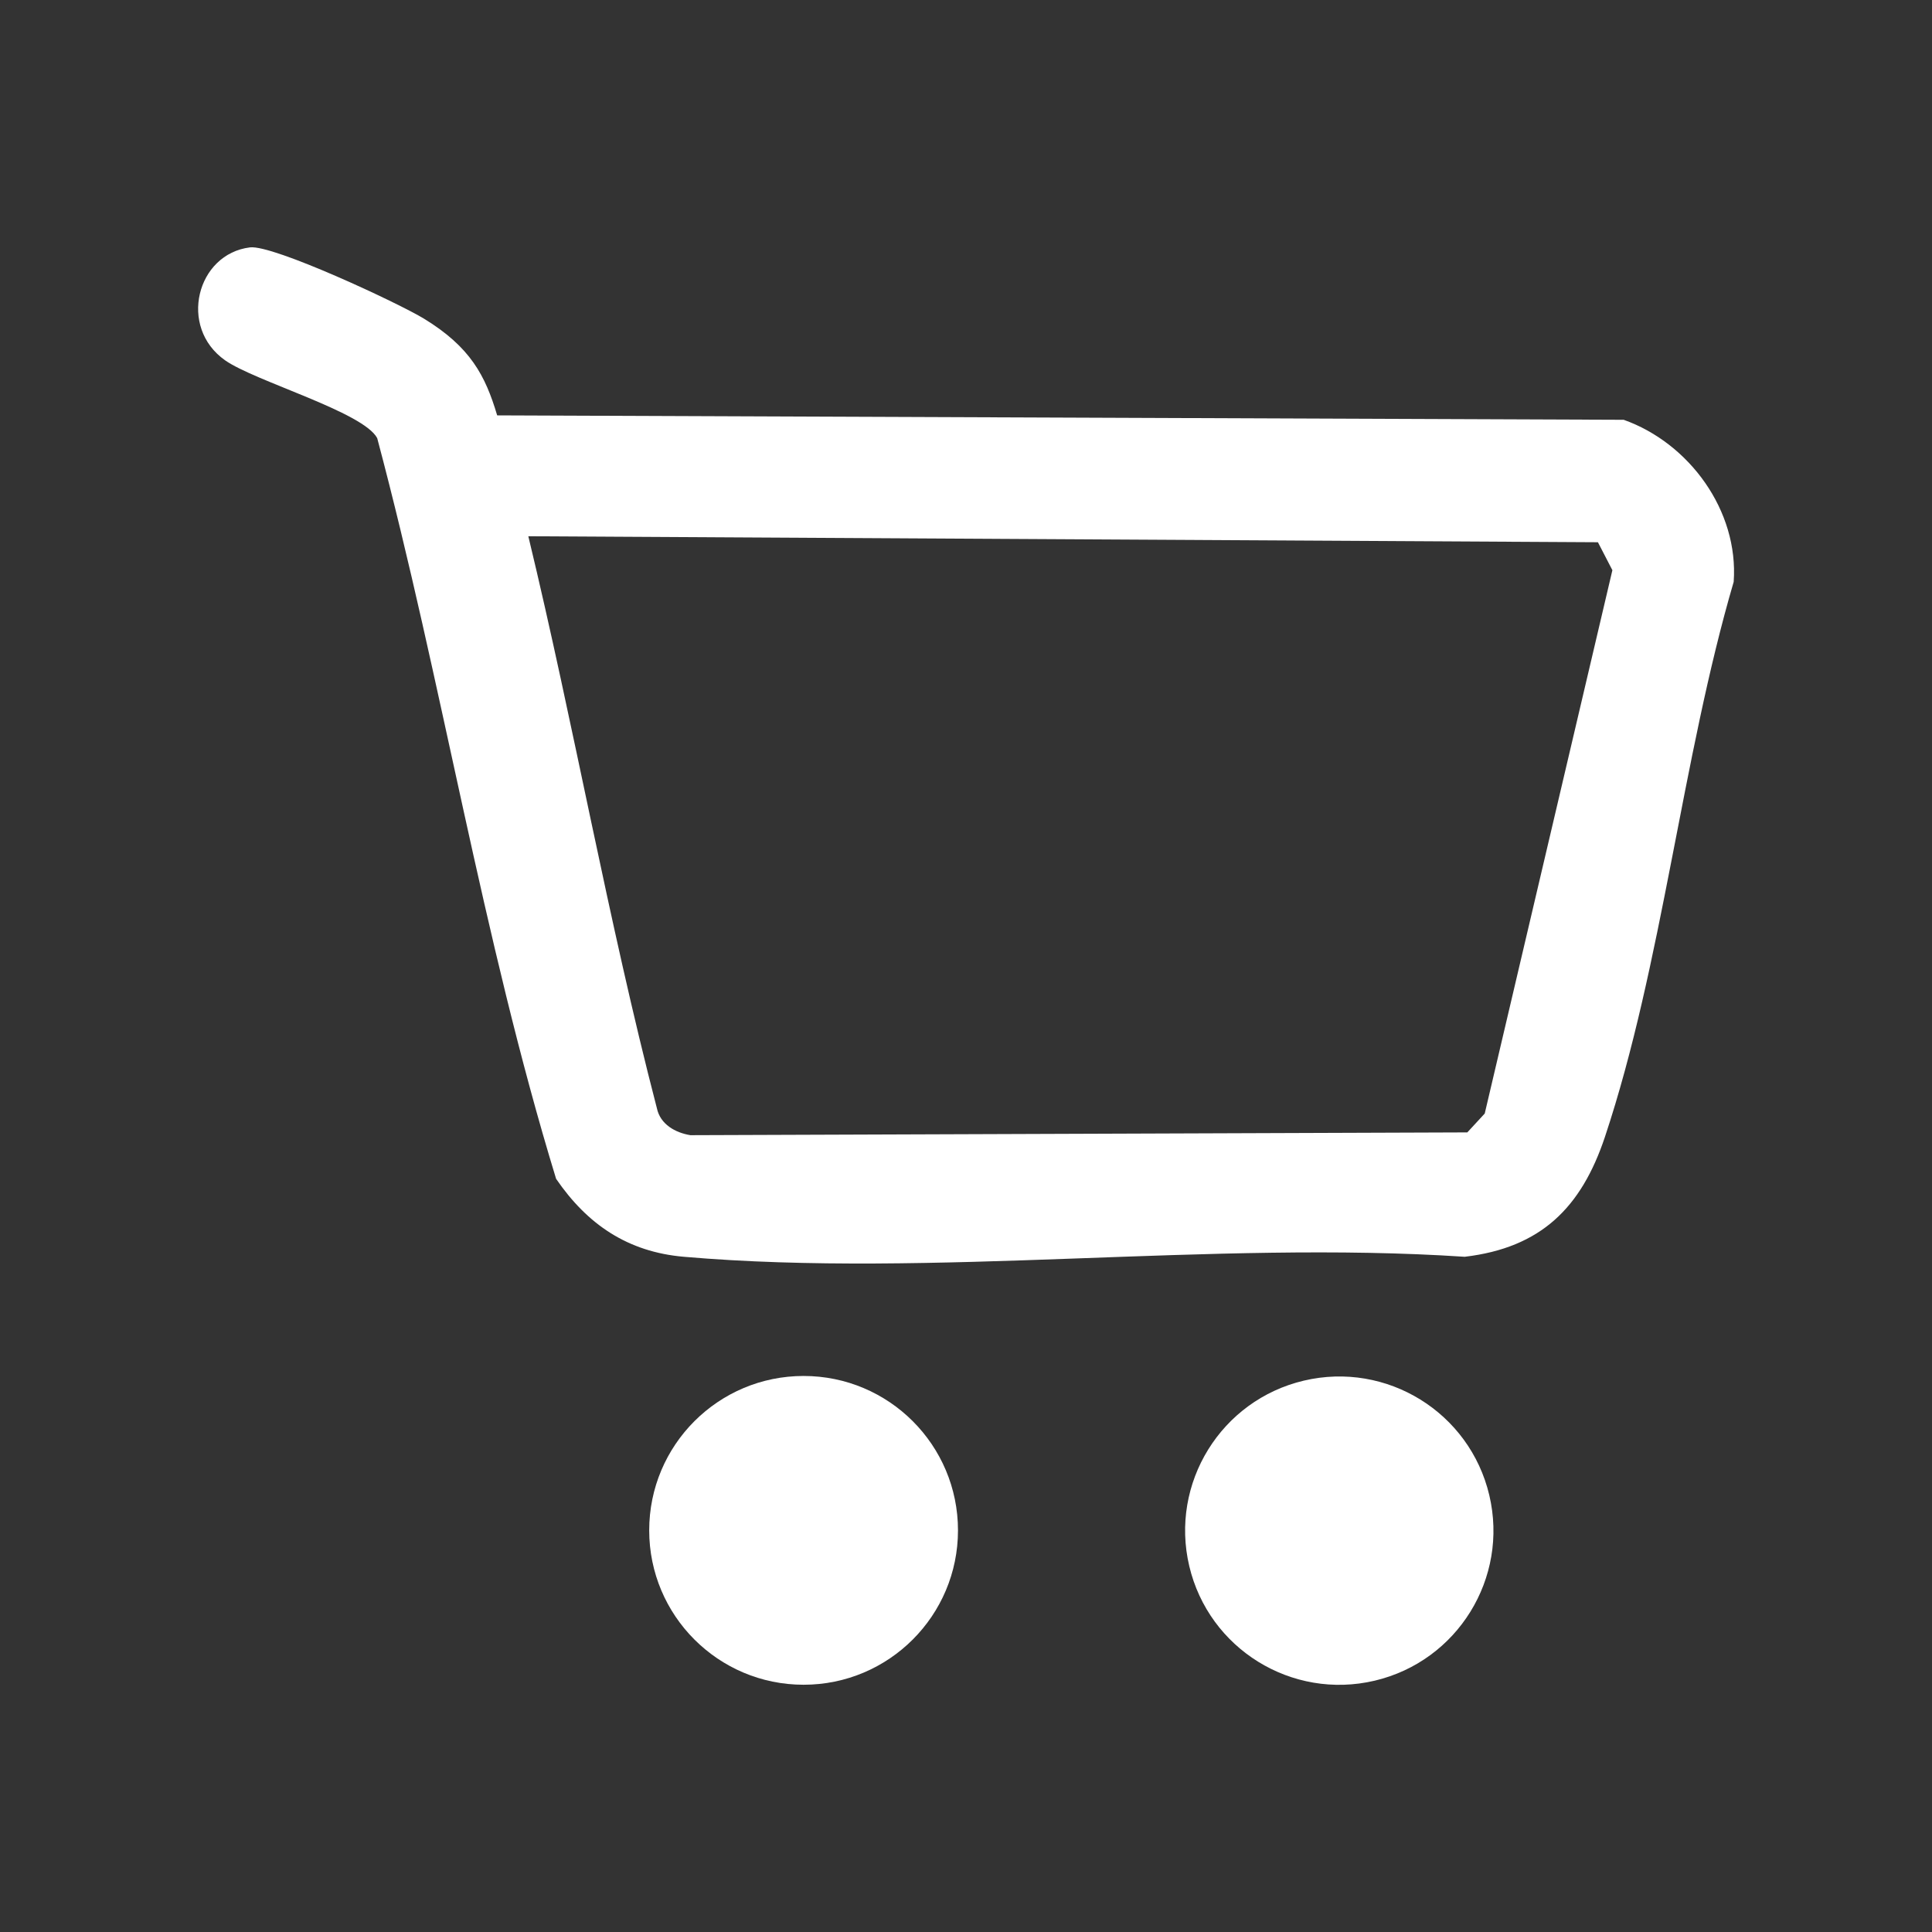 <?xml version="1.0" encoding="UTF-8"?>
<svg id="Layer_2" data-name="Layer 2" xmlns="http://www.w3.org/2000/svg" viewBox="0 0 319.35 319.35">
  <rect x="0" y="0" width="319.35" height="319.35" fill="#333333" stroke="none"/>
  <defs>
    <style>
      .cls-1 {
        fill: #fff;
      }

      .cls-2 {
        fill: none;
      }
    </style>
  </defs>
  <g id="ELEMENTS">
    <rect class="cls-2" width="319.35" height="319.35"/>
    <g>
      <path class="cls-1" d="M268.37,69.39l-186.19-.73c-1.96-6.6-4.44-11.3-12.09-15.98-4.18-2.56-24.94-12.25-28.76-11.79-8.82,1.07-11.92,13.19-4.12,18.67,4.92,3.46,22.84,8.53,25.14,12.86,10.79,40.55,17.32,82.39,29.57,122.43,5.16,7.55,11.85,12.09,21.11,12.89,41.17,3.56,87.37-2.77,129.08,0,12.61-1.49,19.28-8.13,23.18-19.82,9.49-28.51,12.73-62.58,21.28-91.74.85-11.78-7.37-22.95-18.18-26.79ZM245.42,184.06l-2.88,3.12-128.42.46c-2.52-.41-4.99-1.81-5.54-4.46-8.1-31.17-13.69-63.2-21.25-94.54l176.8.99,2.39,4.62-21.1,89.81Z"/>
      <circle class="cls-1" cx="132.83" cy="252.96" r="25.52"/>
      <circle class="cls-1" cx="221.39" cy="253" r="25.48" transform="translate(-52.21 57.63) rotate(-13.28)"/>
    </g>
  </g>
</svg>